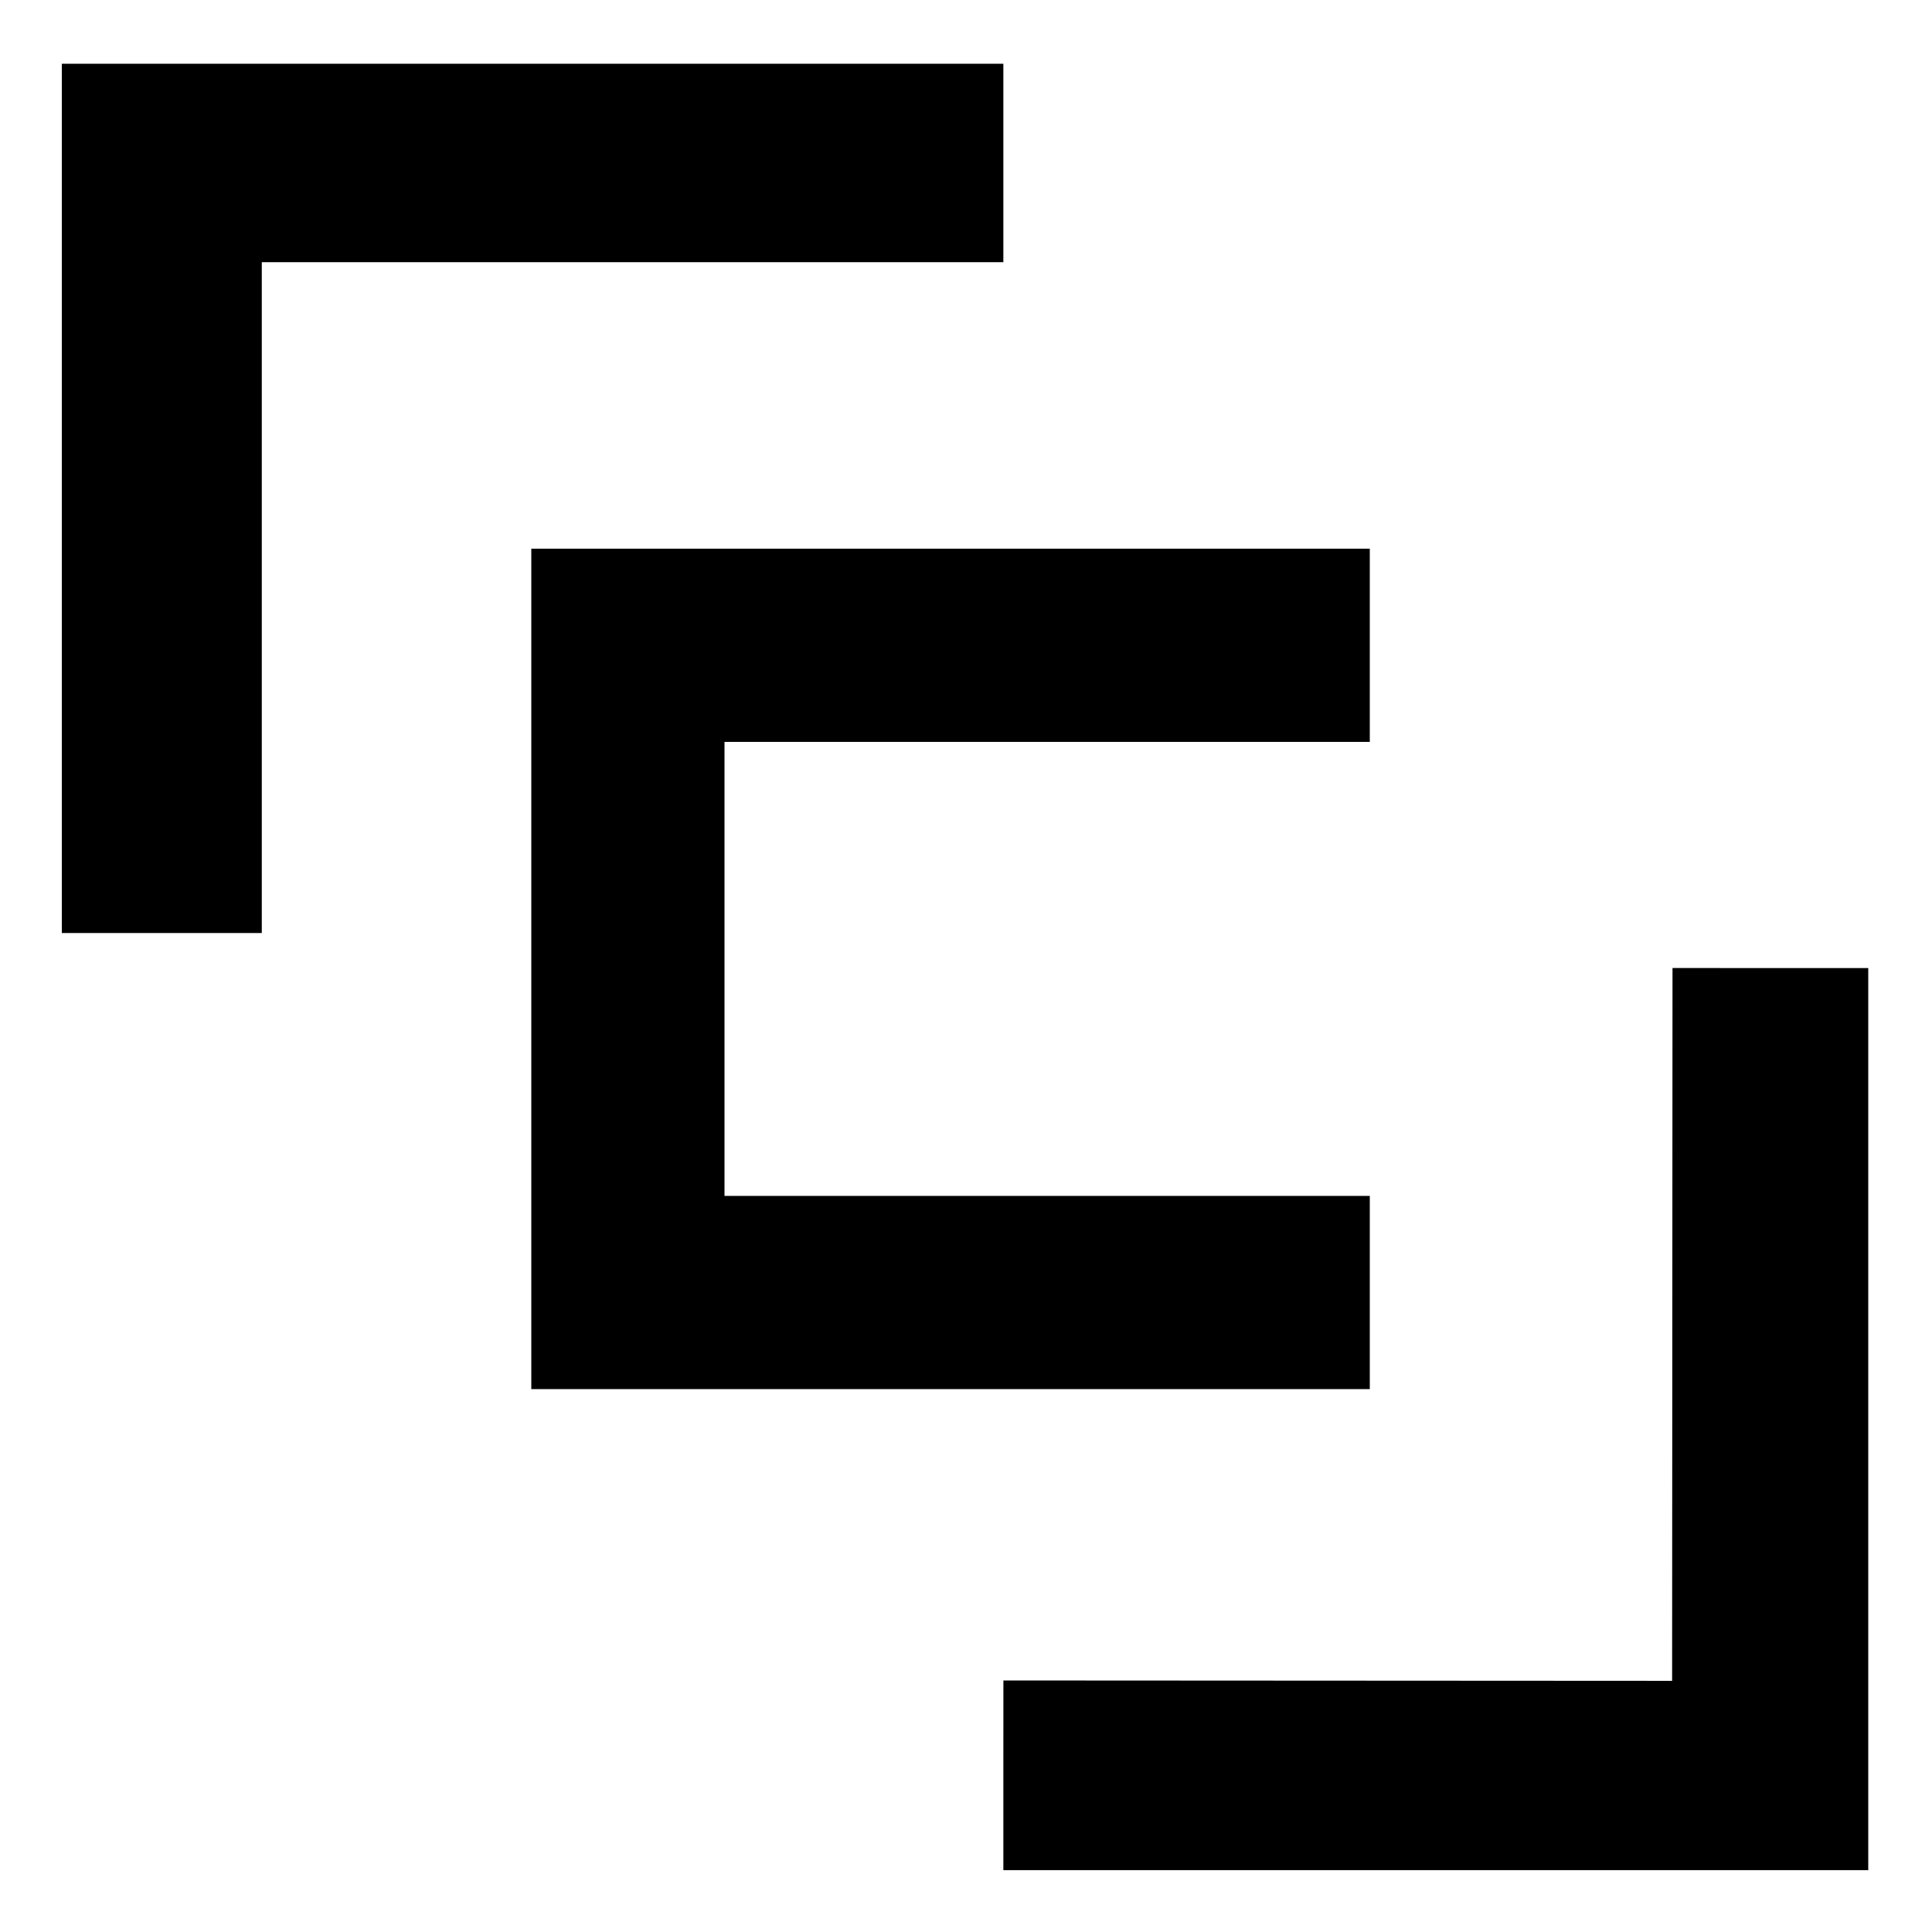 <?xml version="1.0" encoding="utf-8"?>
<!-- Generator: Adobe Illustrator 16.0.0, SVG Export Plug-In . SVG Version: 6.00 Build 0)  -->
<!DOCTYPE svg PUBLIC "-//W3C//DTD SVG 1.1//EN" "http://www.w3.org/Graphics/SVG/1.1/DTD/svg11.dtd">
<svg version="1.1" id="Layer_1" xmlns="http://www.w3.org/2000/svg" xmlns:xlink="http://www.w3.org/1999/xlink" x="0px" y="0px"
	 width="1000px" height="1000px" viewBox="0 0 1000 1000" enable-background="new 0 0 1000 1000" xml:space="preserve">
<polygon points="913.751,501.066 865.687,501.04 865.482,869.994 519.36,869.803 519.334,915.922 519.333,915.922 519.333,968 
	967,968 967,501.066 "/>
<polygon points="32,33 32,482.933 84.997,482.933 88.667,482.933 135.501,482.933 135.501,135.704 519.333,135.704 519.333,89.649 
	519.333,85.688 519.333,33 "/>
<g id="Layer_2">
	<polyline fill="none" stroke="#000000" stroke-width="100" stroke-miterlimit="10" points="709,669 325,669 325,334 709,334 	"/>
</g>
</svg>
